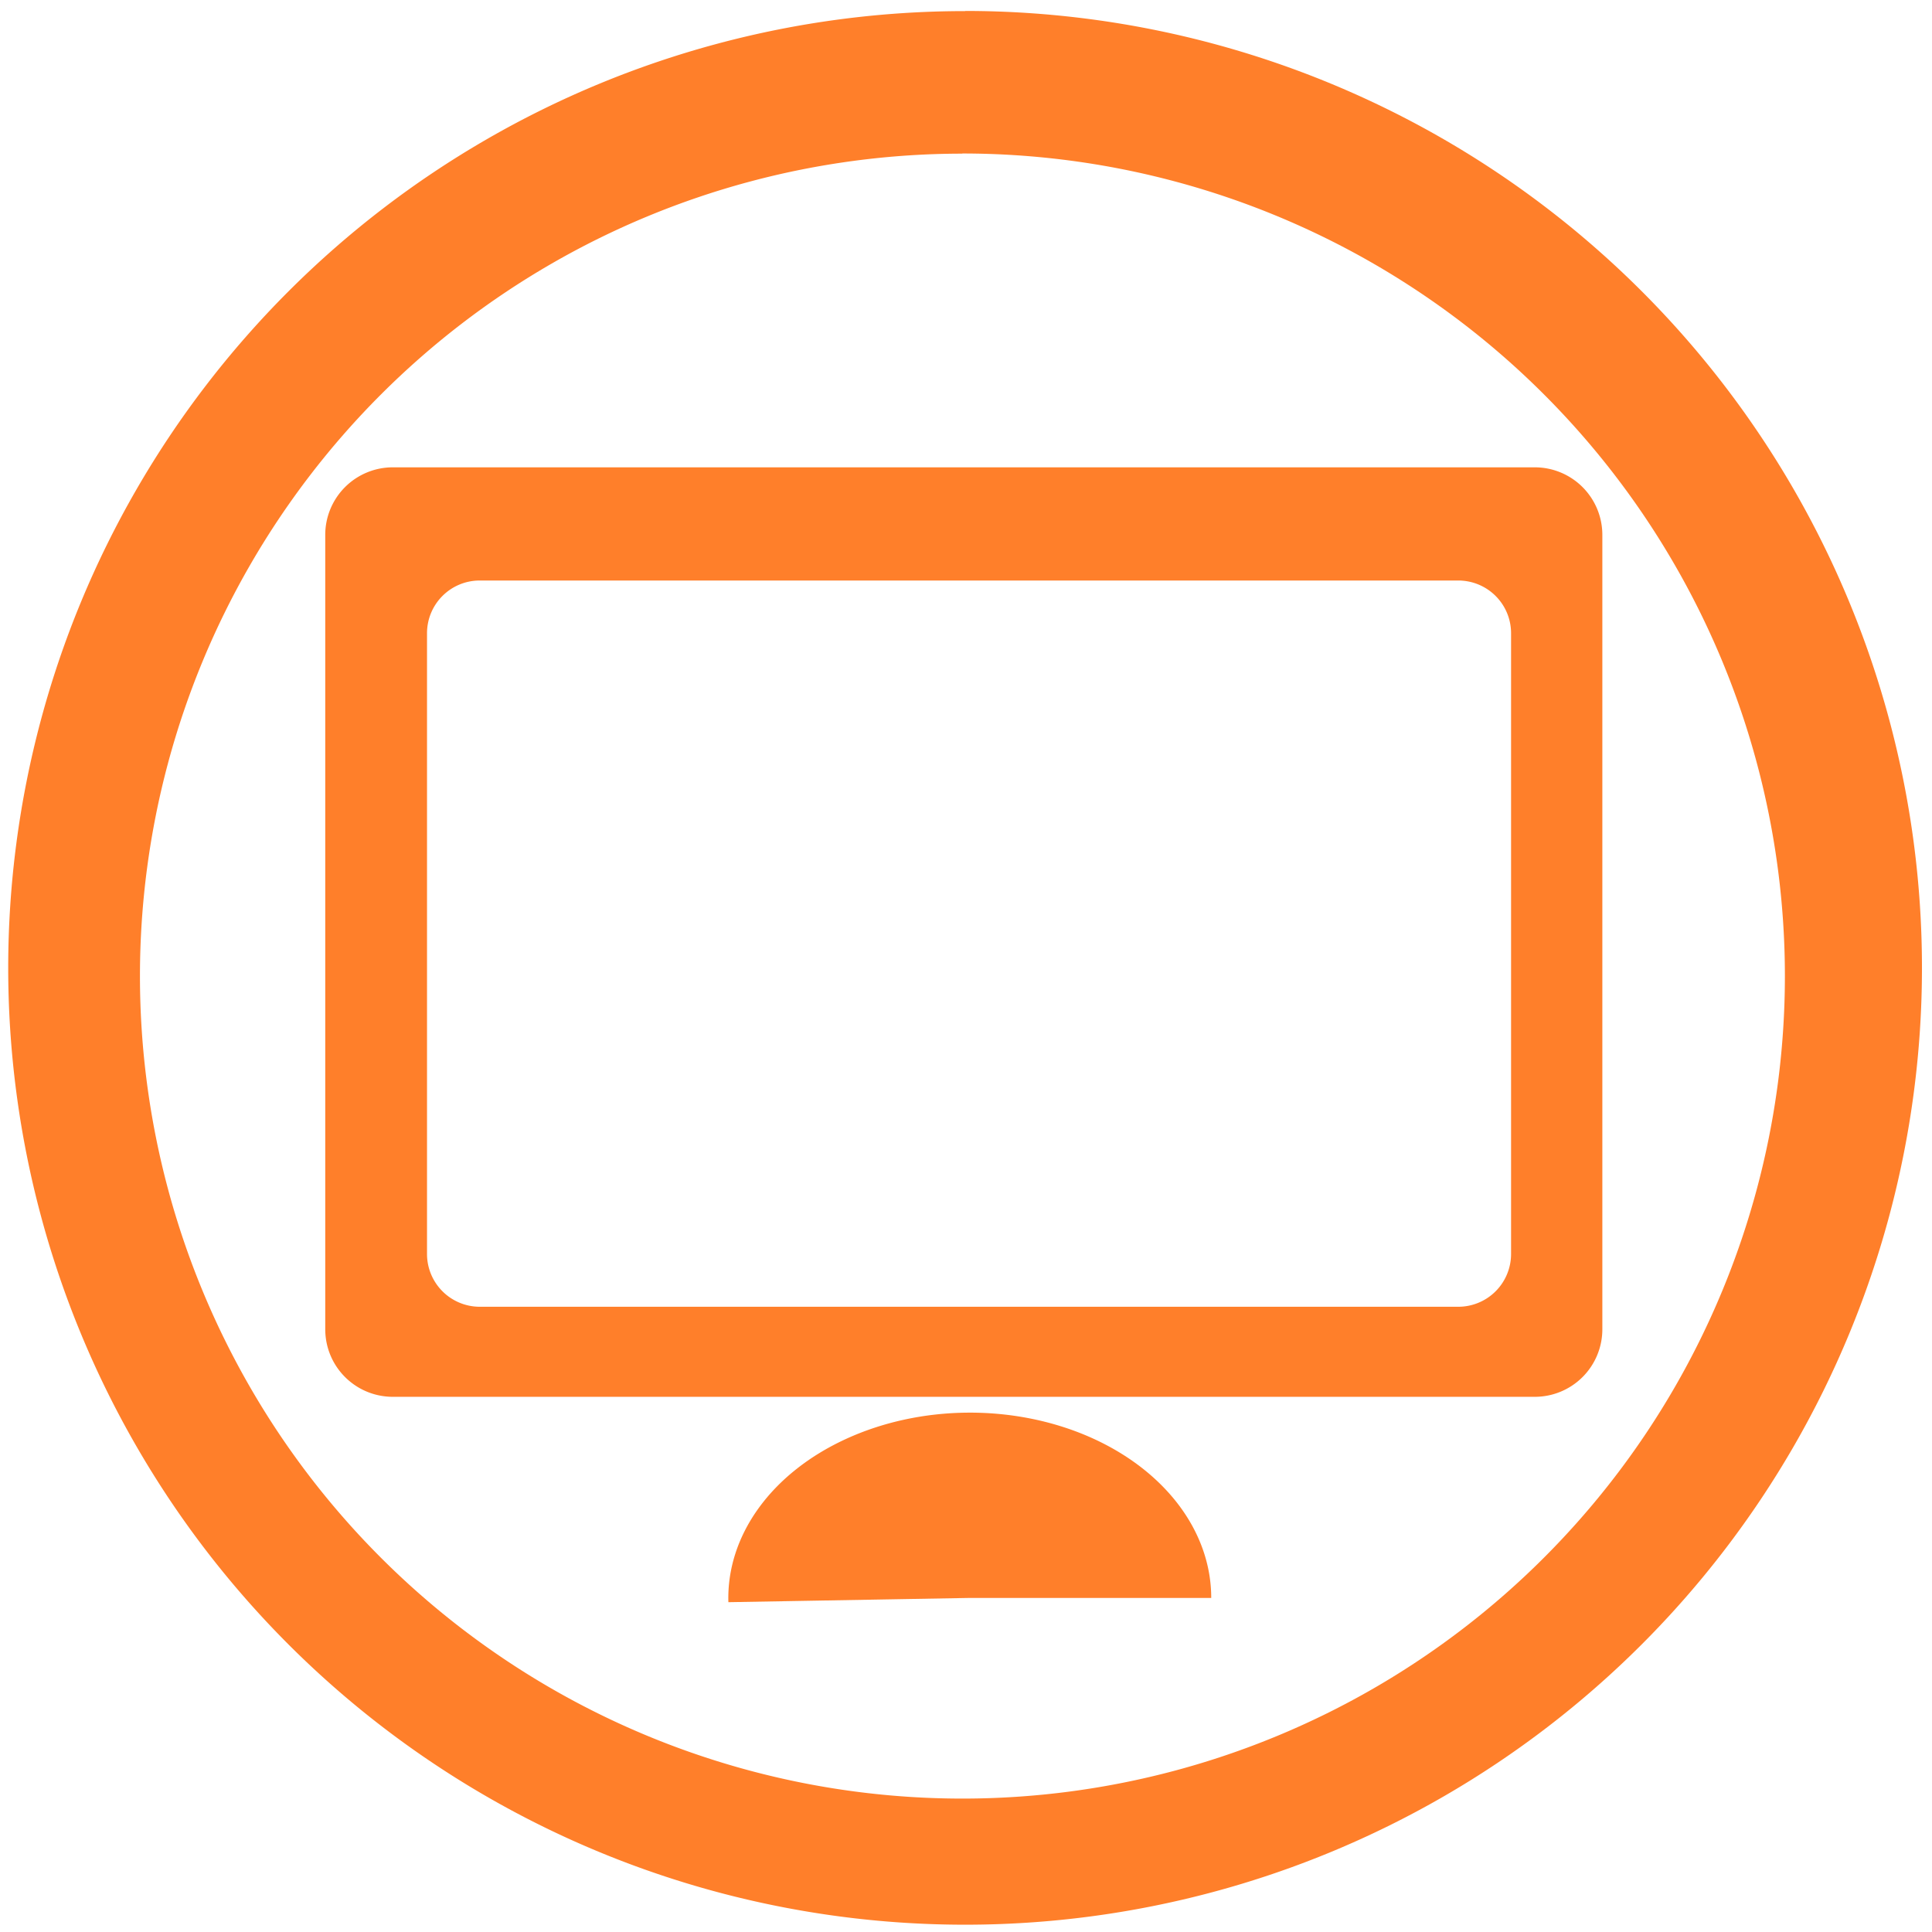 <?xml version="1.0" encoding="UTF-8" standalone="no"?>
<svg
   xmlns:dc="http://purl.org/dc/elements/1.1/"
   xmlns:cc="http://creativecommons.org/ns#"
   xmlns:rdf="http://www.w3.org/1999/02/22-rdf-syntax-ns#"
   xmlns:svg="http://www.w3.org/2000/svg"
   xmlns="http://www.w3.org/2000/svg"
   xmlns:sodipodi="http://sodipodi.sourceforge.net/DTD/sodipodi-0.dtd"
   xmlns:inkscape="http://www.inkscape.org/namespaces/inkscape"
   width="48"
   height="48"
   viewBox="0 0 12.7 12.7"
   version="1.1"
   id="svg8"
   sodipodi:docname="tvtime.svg"
   inkscape:version="0.92.4 (5da689c313, 2019-01-14)">
  <defs
     id="defs12" />
  <sodipodi:namedview
     pagecolor="#ffffff"
     bordercolor="#666666"
     borderopacity="1"
     objecttolerance="10"
     gridtolerance="10"
     guidetolerance="10"
     inkscape:pageopacity="0"
     inkscape:pageshadow="2"
     inkscape:window-width="1087"
     inkscape:window-height="480"
     id="namedview10"
     showgrid="false"
     inkscape:zoom="4.9166667"
     inkscape:cx="2.1355932"
     inkscape:cy="24"
     inkscape:window-x="0"
     inkscape:window-y="25"
     inkscape:window-maximized="0"
     inkscape:current-layer="svg8" />
  <g
     id="g6"
     style="fill:#ff7f2a">
    <path
       d="m 6.344,0.073 a 6.29,6.29 0 0 0 -6.29,6.29 6.29,6.29 0 0 0 6.29,6.289 6.29,6.29 0 0 0 6.29,-6.29 6.29,6.29 0 0 0 -6.29,-6.29 z M 6.326,1.009 A 5.407,5.407 0 0 1 11.733,6.416 5.407,5.407 0 0 1 6.326,11.823 5.407,5.407 0 0 1 0.92,6.416 5.407,5.407 0 0 1 6.326,1.01 Z"
       id="path2"
       inkscape:connector-curvature="0" />
    <path
       d="M 2.583,3.072 A 0.444,0.444 0 0 0 2.138,3.517 v 5.22 c 0,0.247 0.199,0.445 0.445,0.445 h 7.505 A 0.444,0.444 0 0 0 10.533,8.737 V 3.517 A 0.444,0.444 0 0 0 10.088,3.072 Z m 0.571,0.744 h 6.431 c 0.193,0 0.348,0.155 0.348,0.347 V 8.242 A 0.347,0.347 0 0 1 9.585,8.59 H 3.155 A 0.347,0.347 0 0 1 2.807,8.242 V 4.163 c 0,-0.192 0.155,-0.347 0.347,-0.347 z m 4.808,6.688 A 1.587,1.218 0 0 0 7.158,9.444 1.587,1.218 0 0 0 5.561,9.459 1.587,1.218 0 0 0 4.788,10.532 l 1.587,-0.028 z"
       id="path4"
       inkscape:connector-curvature="0" />
  </g>
</svg>
